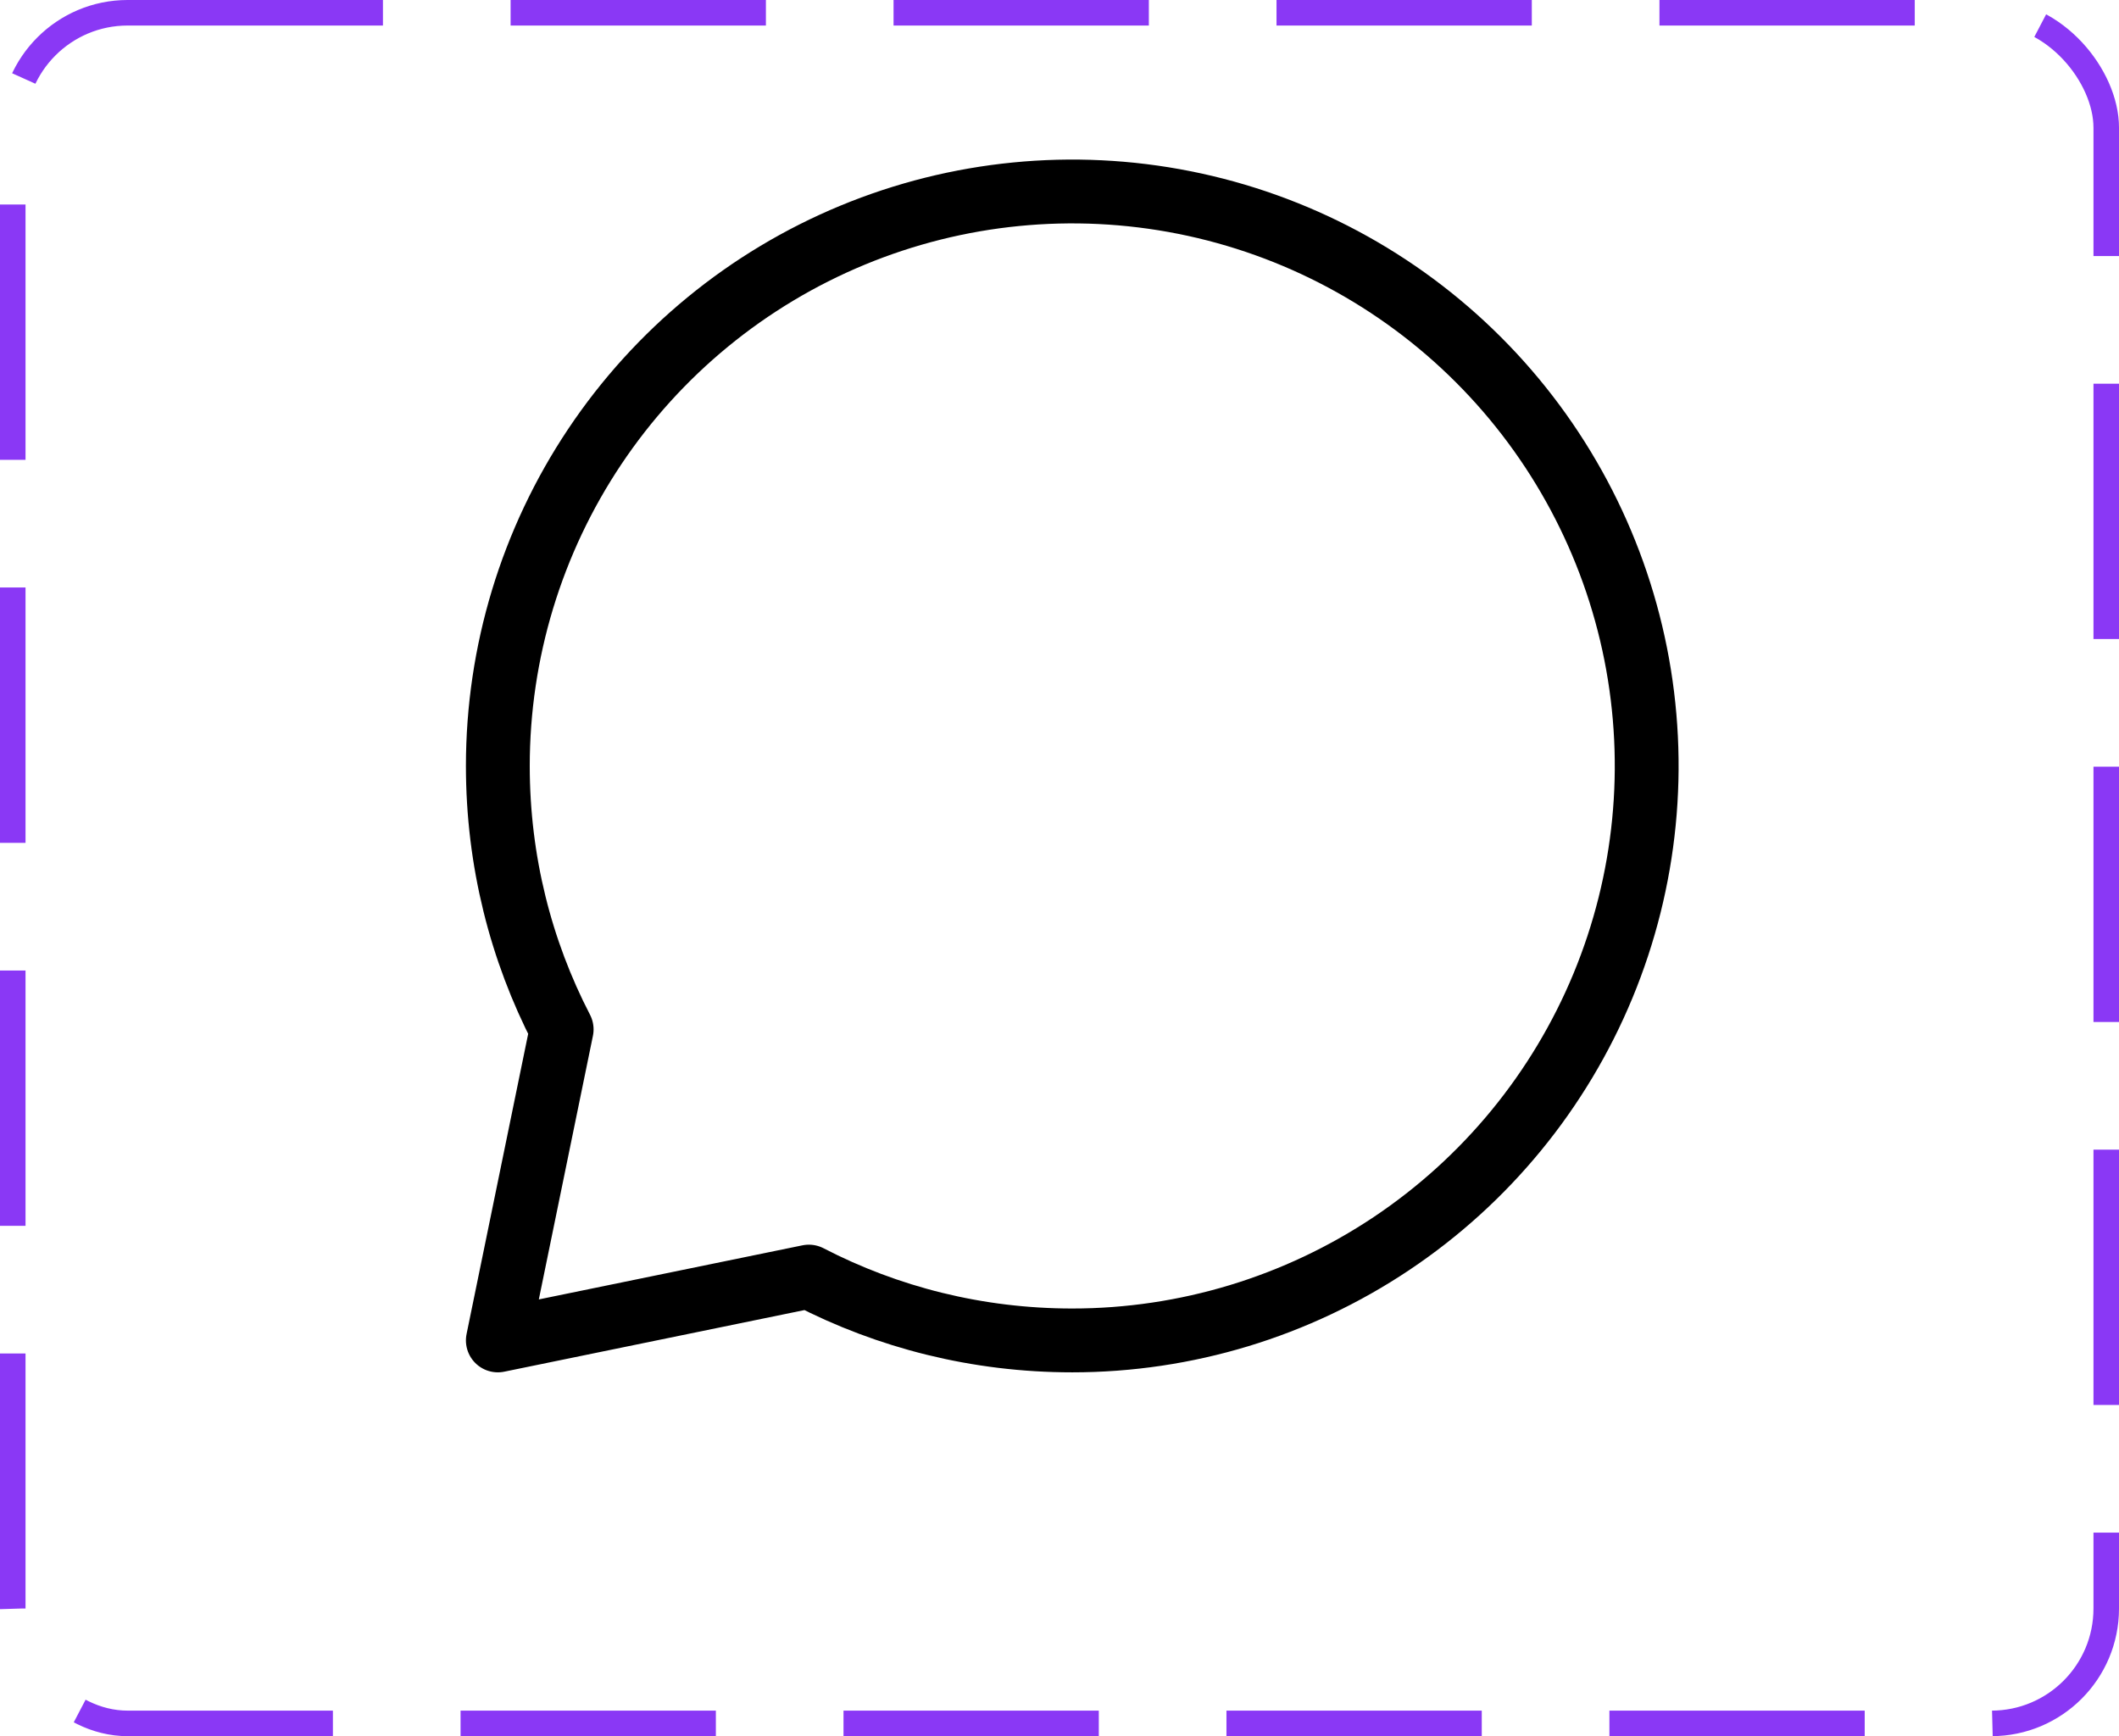 <svg width="83" height="68" viewBox="0 0 83 68" fill="none" xmlns="http://www.w3.org/2000/svg">
<rect x="0.5" y="0.5" width="82" height="67" rx="4.5" stroke="#8A38F5" stroke-dasharray="10 5"/>
<path d="M42 52.5C46.45 52.5 50.8 51.18 54.5 48.708C58.2 46.236 61.084 42.722 62.787 38.61C64.49 34.499 64.936 29.975 64.068 25.61C63.2 21.246 61.057 17.237 57.91 14.09C54.763 10.943 50.754 8.8 46.389 7.932C42.025 7.064 37.501 7.51 33.39 9.213C29.278 10.916 25.764 13.8 23.292 17.5C20.82 21.2 19.5 25.55 19.5 30C19.5 33.72 20.4 37.227 22 40.318L19.5 52.5L31.683 50C34.773 51.6 38.282 52.5 42 52.5Z" stroke="black" stroke-width="2.5" stroke-linecap="round" stroke-linejoin="round"/>
</svg>
